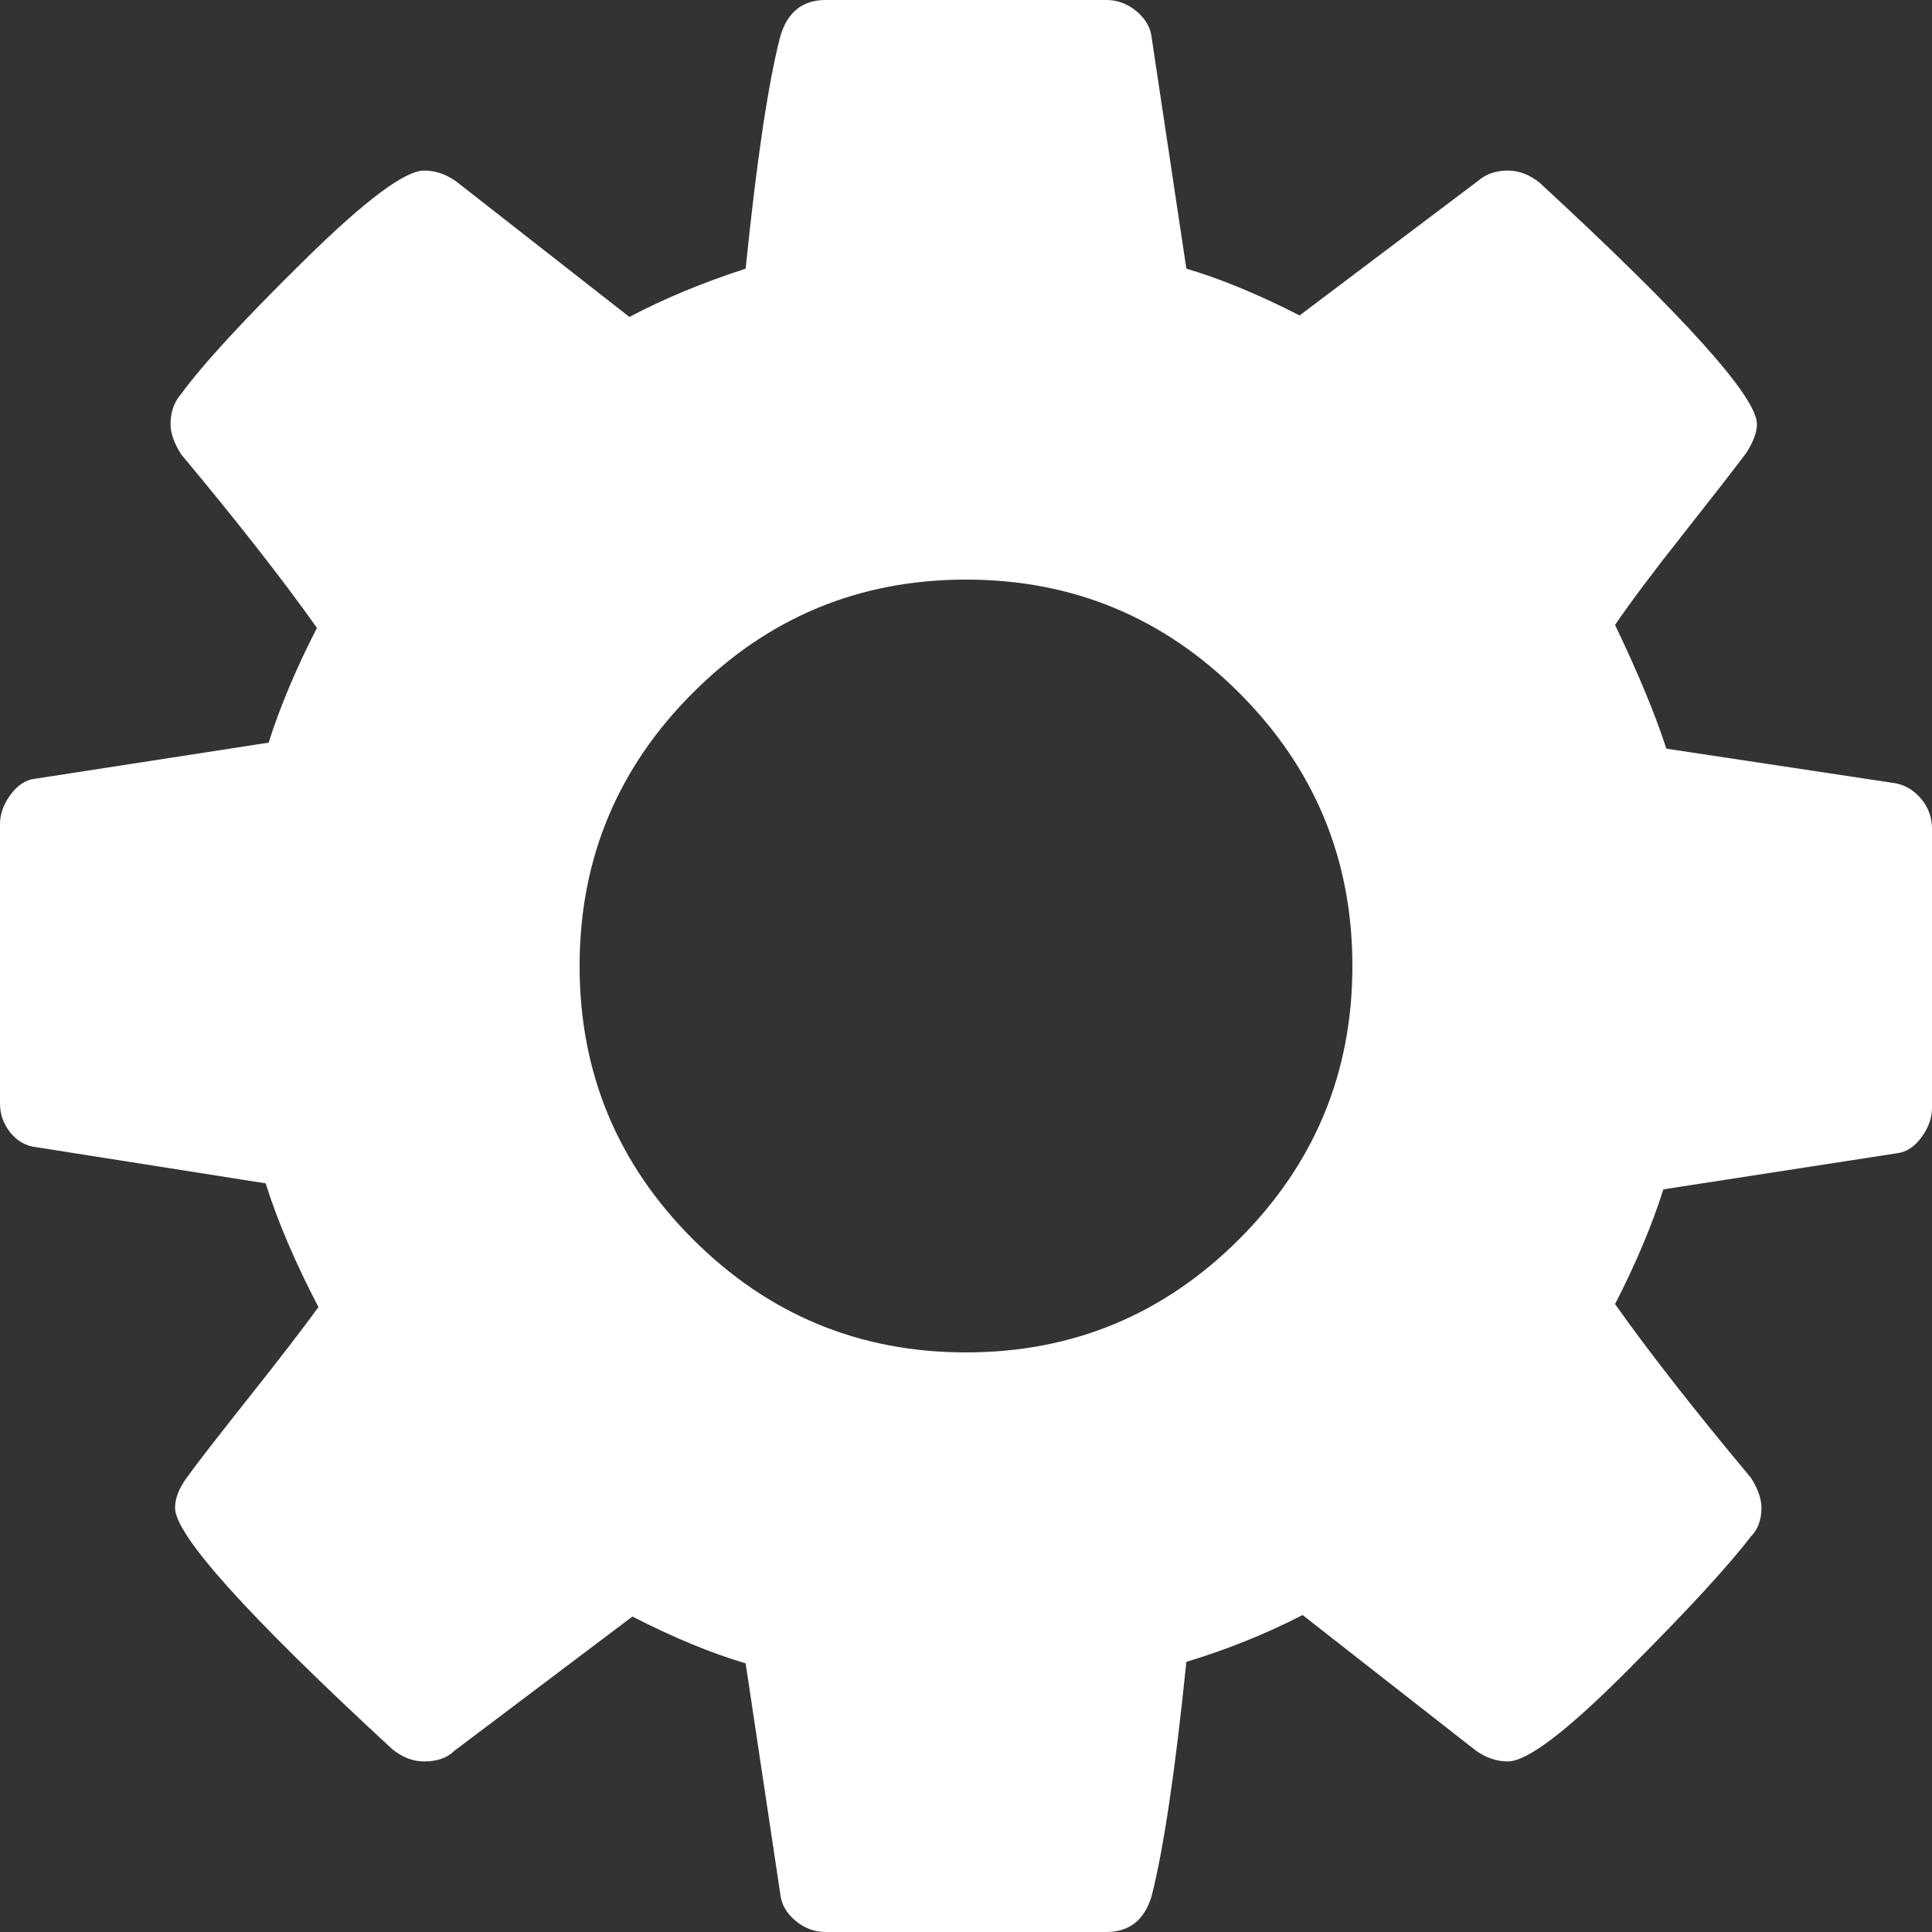 <svg width="18" height="18" viewBox="0 0 18 18" fill="none" xmlns="http://www.w3.org/2000/svg">
<rect x="0" y="0" width="18" height="18" fill="#333333" stroke="none"/>
<path d="M12.6 9C12.6 8.006 12.248 7.158 11.545 6.455C10.842 5.752 9.994 5.4 9 5.4C8.006 5.4 7.158 5.752 6.455 6.455C5.752 7.158 5.4 8.006 5.4 9C5.4 9.994 5.752 10.842 6.455 11.545C7.158 12.248 8.006 12.6 9 12.6C9.994 12.6 10.842 12.248 11.545 11.545C12.248 10.842 12.6 9.994 12.6 9ZM18 7.72V10.322C18 10.416 17.967 10.507 17.902 10.596C17.836 10.685 17.761 10.734 17.677 10.744L15.497 11.081C15.394 11.409 15.244 11.766 15.047 12.15C15.366 12.6 15.787 13.139 16.312 13.767C16.378 13.87 16.411 13.964 16.411 14.048C16.411 14.161 16.378 14.25 16.312 14.316C16.097 14.597 15.71 15.016 15.152 15.574C14.595 16.132 14.227 16.411 14.048 16.411C13.945 16.411 13.847 16.378 13.753 16.312L12.136 15.047C11.789 15.225 11.428 15.37 11.053 15.483C10.95 16.495 10.842 17.222 10.73 17.663C10.664 17.887 10.523 18 10.308 18H7.692C7.589 18 7.495 17.965 7.411 17.895C7.327 17.824 7.28 17.742 7.27 17.648L6.947 15.497C6.628 15.403 6.277 15.258 5.892 15.061L4.233 16.312C4.167 16.378 4.073 16.411 3.952 16.411C3.848 16.411 3.75 16.373 3.656 16.298C2.306 15.052 1.631 14.302 1.631 14.048C1.631 13.964 1.664 13.875 1.73 13.781C1.823 13.65 2.016 13.402 2.306 13.036C2.597 12.67 2.817 12.384 2.967 12.178C2.752 11.766 2.587 11.381 2.475 11.025L0.338 10.688C0.244 10.678 0.164 10.634 0.098 10.554C0.033 10.474 0 10.383 0 10.28V7.678C0 7.584 0.033 7.493 0.098 7.404C0.164 7.315 0.239 7.266 0.323 7.256L2.503 6.919C2.606 6.591 2.756 6.234 2.953 5.85C2.634 5.4 2.212 4.861 1.688 4.233C1.622 4.13 1.589 4.036 1.589 3.952C1.589 3.839 1.622 3.745 1.688 3.67C1.894 3.389 2.278 2.972 2.841 2.419C3.403 1.866 3.773 1.589 3.952 1.589C4.055 1.589 4.153 1.622 4.247 1.688L5.864 2.953C6.183 2.784 6.544 2.634 6.947 2.503C7.05 1.491 7.158 0.769 7.27 0.338C7.336 0.113 7.477 0 7.692 0H10.308C10.411 0 10.505 0.035 10.589 0.105C10.673 0.176 10.72 0.258 10.73 0.352L11.053 2.503C11.372 2.597 11.723 2.742 12.108 2.939L13.767 1.688C13.842 1.622 13.936 1.589 14.048 1.589C14.152 1.589 14.25 1.627 14.344 1.702C15.694 2.948 16.369 3.698 16.369 3.952C16.369 4.027 16.336 4.116 16.27 4.219C16.158 4.369 15.961 4.622 15.68 4.978C15.398 5.334 15.188 5.616 15.047 5.822C15.262 6.272 15.422 6.656 15.525 6.975L17.663 7.298C17.756 7.317 17.836 7.366 17.902 7.446C17.967 7.526 18 7.617 18 7.72Z" fill="white"/>
</svg>
